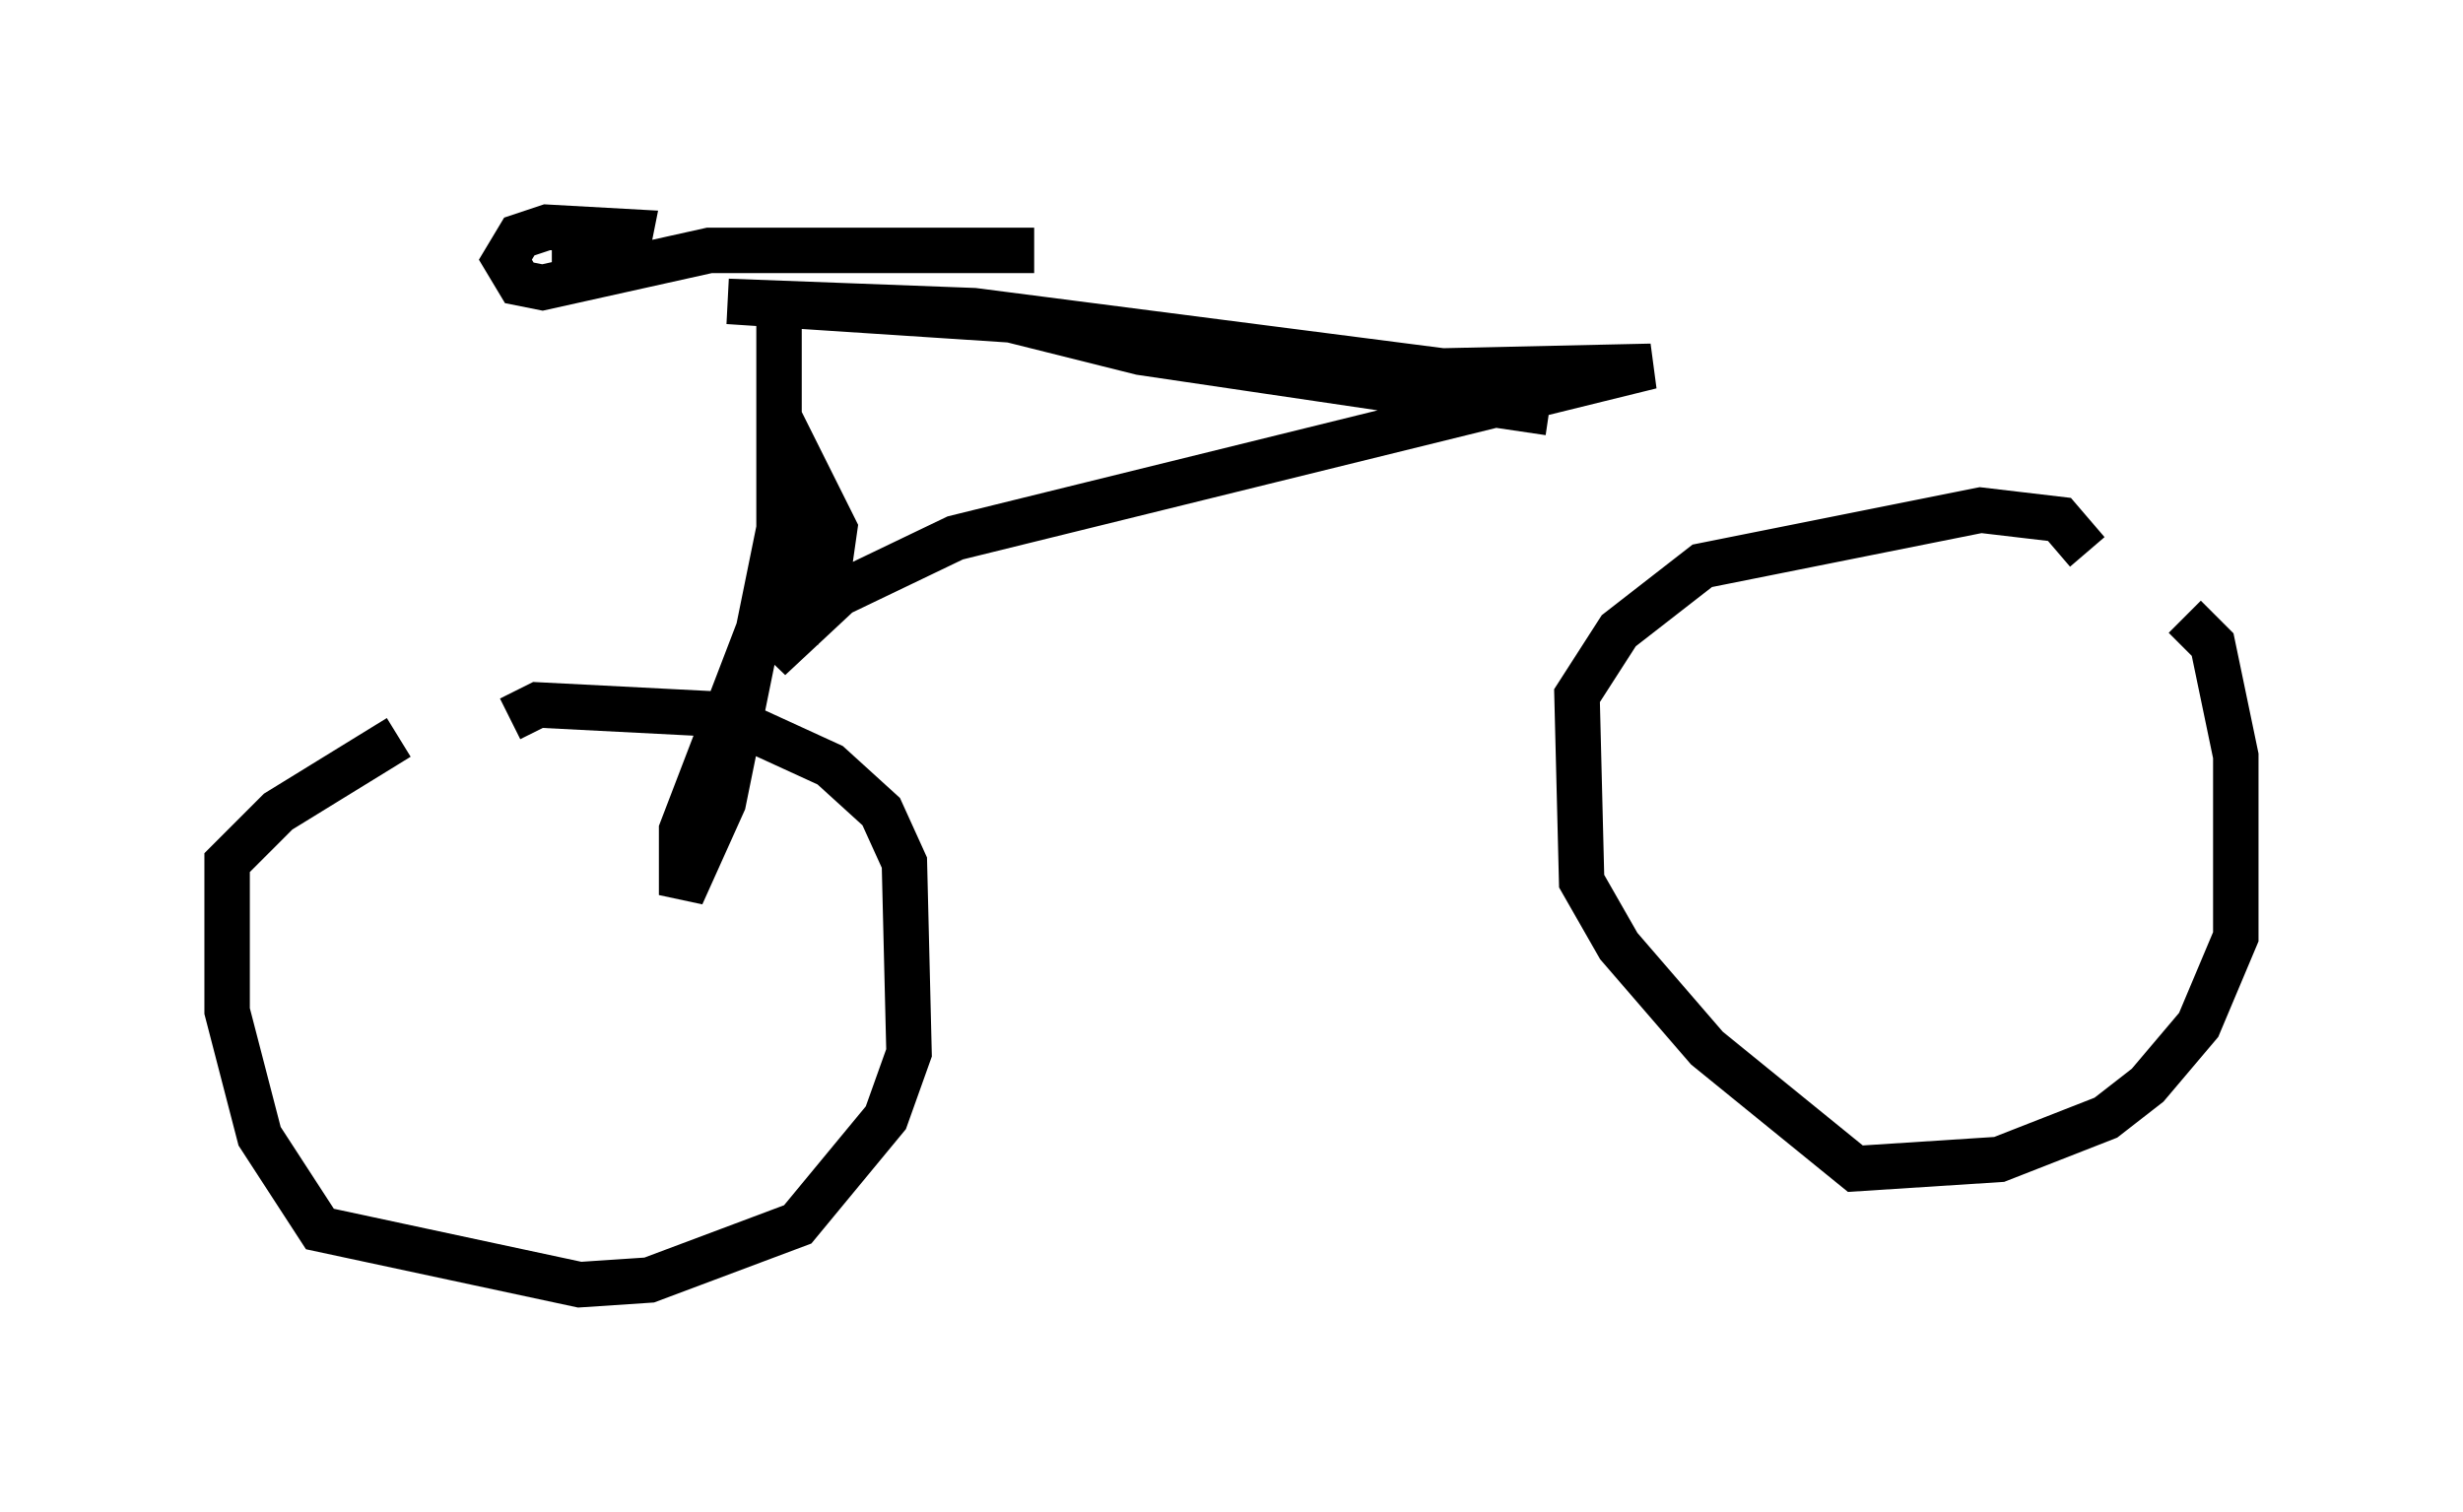 <?xml version="1.0" encoding="utf-8" ?>
<svg baseProfile="full" height="33.275" version="1.1" width="54.203" xmlns="http://www.w3.org/2000/svg" xmlns:ev="http://www.w3.org/2001/xml-events" xmlns:xlink="http://www.w3.org/1999/xlink"><defs /><rect fill="white" height="33.275" width="54.203" x="0" y="0" /><path d="M45.63, 13.473 m2.45, 0.102 l0.613, 0.613 0.51, 2.45 l0.0, 3.981 -0.817, 1.94 l-1.123, 1.327 -0.919, 0.715 l-2.348, 0.919 -3.165, 0.204 l-3.267, -2.654 -1.94, -2.246 l-0.817, -1.429 -0.102, -4.083 l0.919, -1.429 1.838, -1.429 l6.125, -1.225 1.735, 0.204 l0.613, 0.715 m-34.709, 3.675 l0.613, -0.306 3.981, 0.204 l2.45, 1.123 1.123, 1.021 l0.51, 1.123 0.102, 4.185 l-0.51, 1.429 -1.94, 2.348 l-3.267, 1.225 -1.531, 0.102 l-5.717, -1.225 -1.327, -2.042 l-0.715, -2.756 0.0, -3.267 l1.123, -1.123 2.654, -1.633 m3.369, -10.311 l1.123, 0.0 0.51, -0.306 l0.102, -0.51 -1.838, -0.102 l-0.613, 0.204 -0.306, 0.51 l0.306, 0.51 0.51, 0.102 l3.675, -0.817 7.146, 0.0 m-5.615, 1.633 l0.0, 4.492 -1.225, 6.023 l-0.919, 2.042 0.0, -1.429 l2.348, -6.125 0.306, 0.51 l0.204, -2.042 0.51, 1.021 l-0.204, 1.429 -1.225, 1.429 l1.531, -1.429 2.552, -1.225 l15.313, -3.777 -4.594, 0.102 l-10.311, -1.327 -5.41, -0.204 l6.227, 0.408 2.858, 0.715 l8.983, 1.327 " fill="none" stroke="black" stroke-width="1" /></svg>